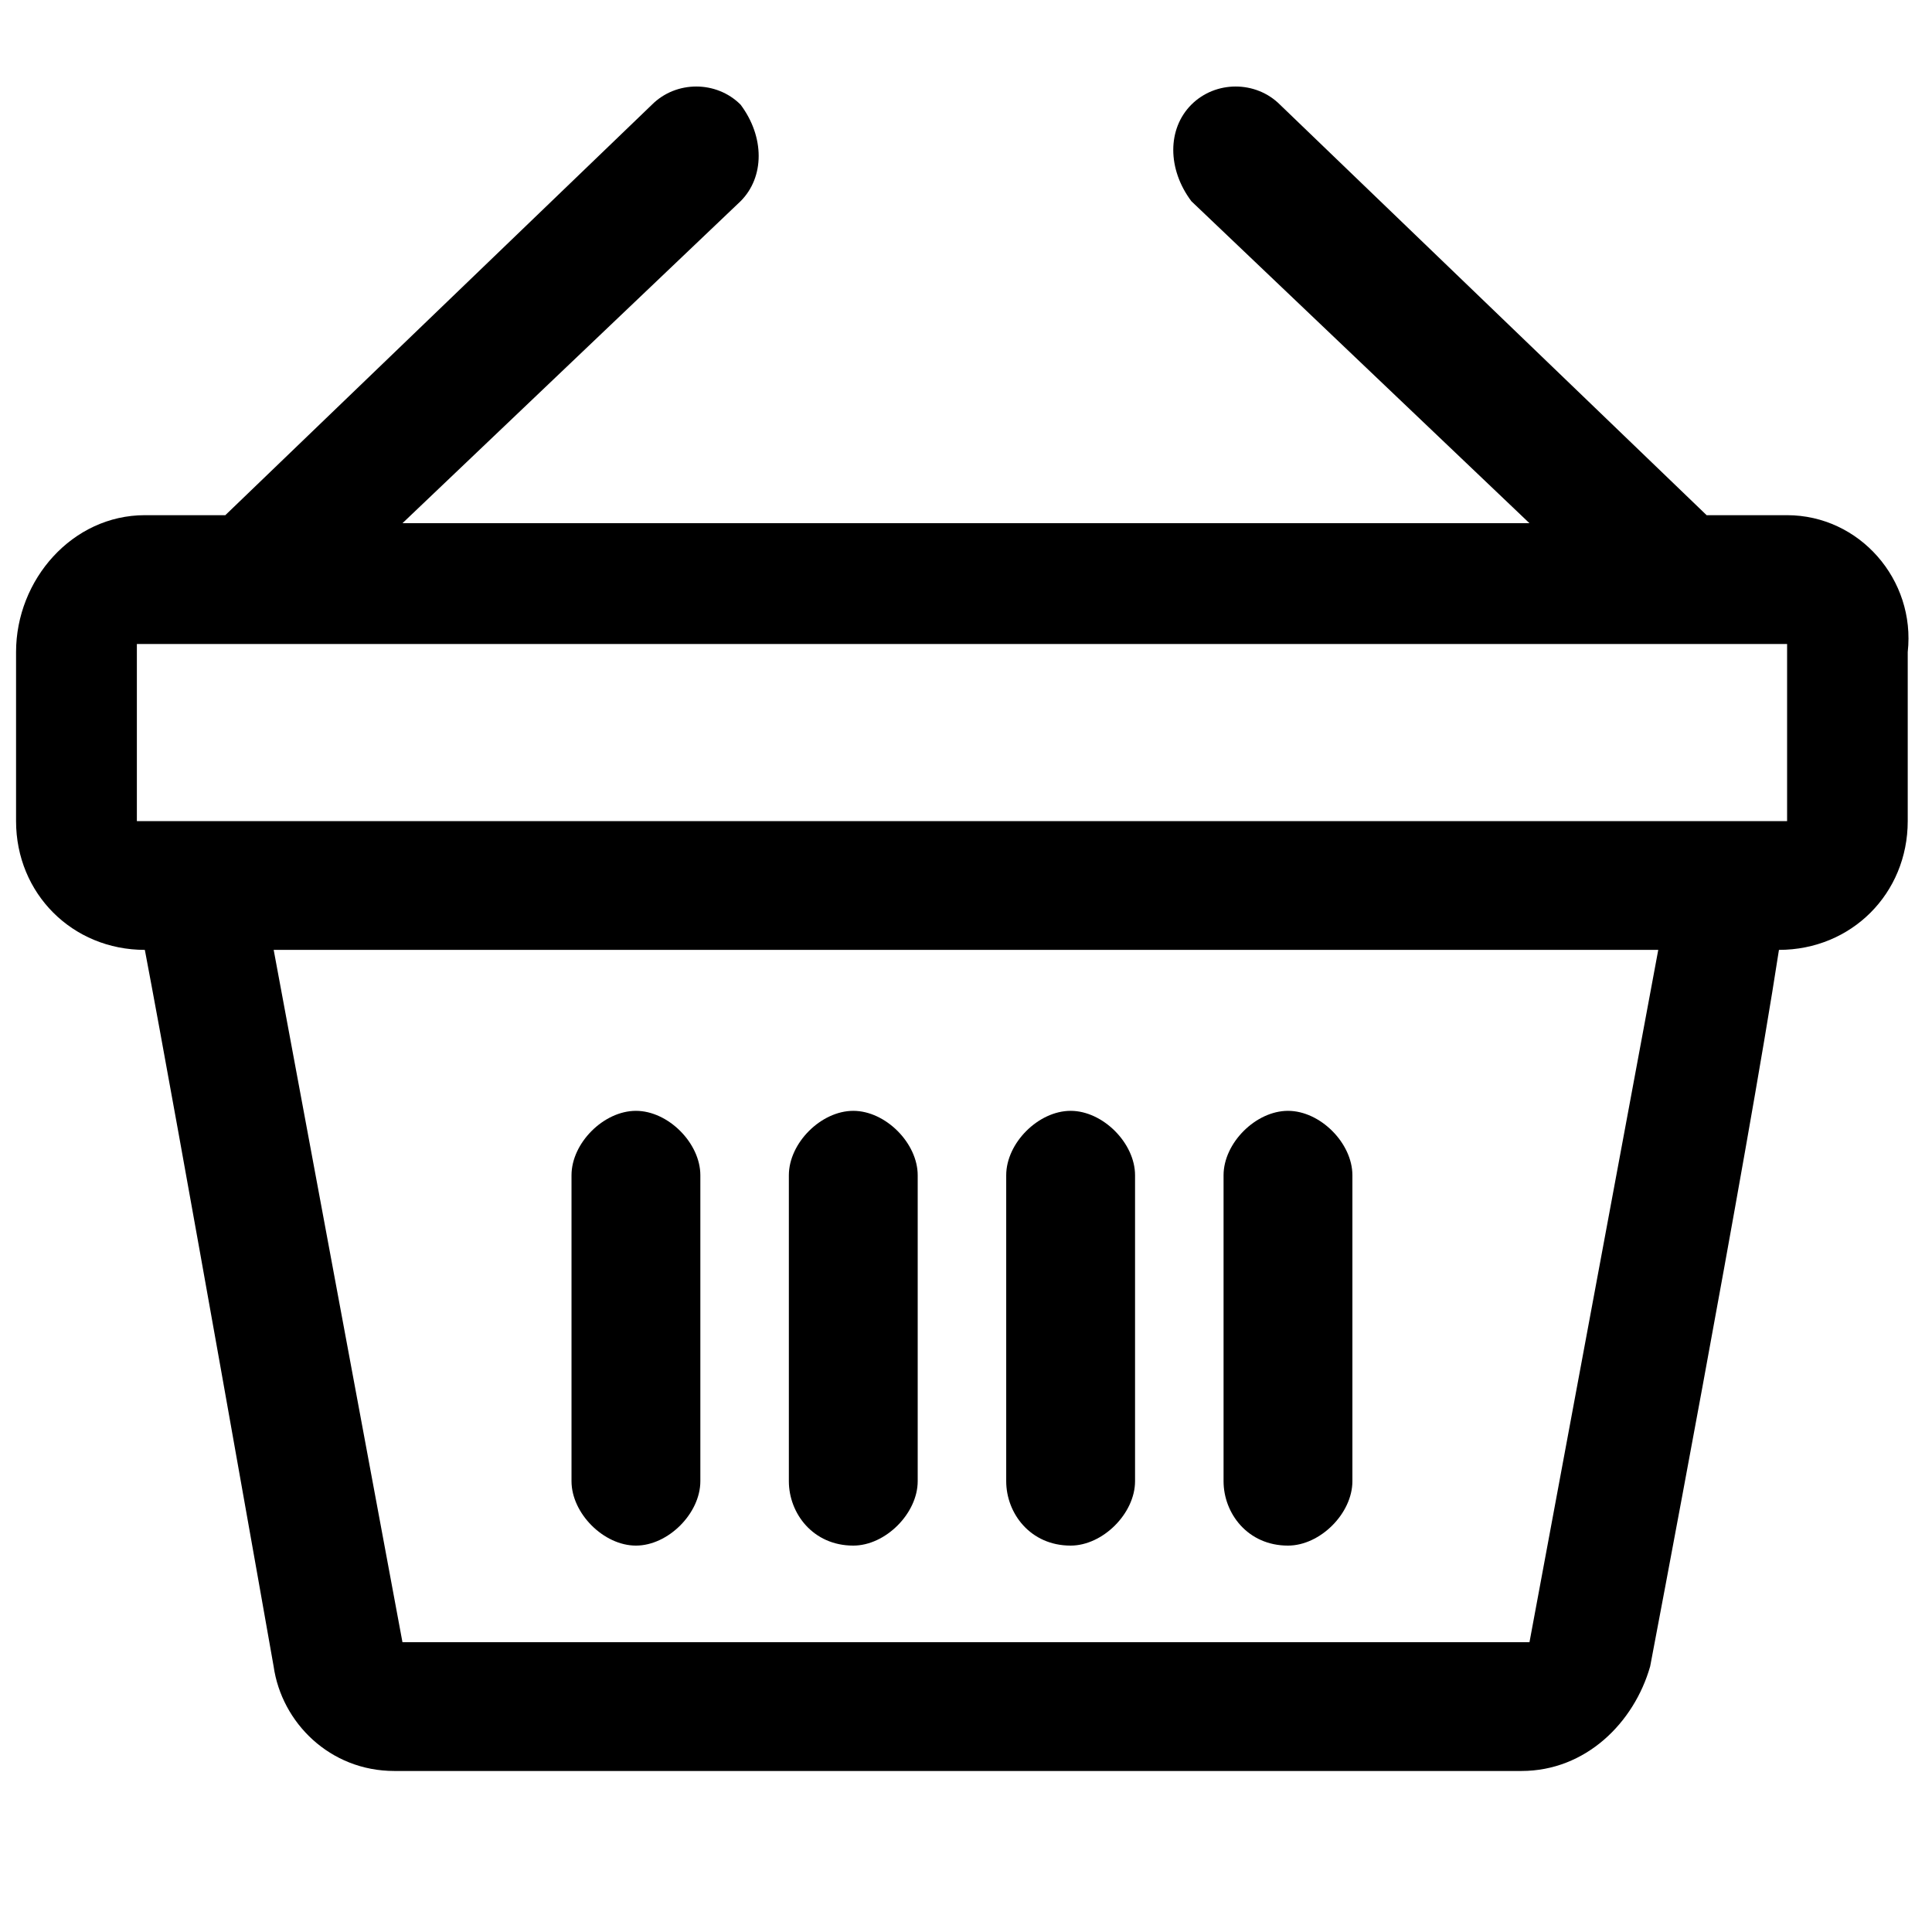 <svg version="1.1" xmlns="http://www.w3.org/2000/svg" width="32" height="32" viewBox="0 0 32 32">
<title>basket</title>
<path d="M14.133 25.6c0.533 0 1.067-0.533 1.067-1.067 0 0 0 0 0 0v-5.067c0-0.533-0.533-1.067-1.067-1.067s-1.067 0.533-1.067 1.067v5.067c0 0.533 0.4 1.067 1.067 1.067 0 0 0 0 0 0zM17.733 25.6c0.533 0 1.067-0.533 1.067-1.067 0 0 0 0 0 0v-5.067c0-0.533-0.533-1.067-1.067-1.067s-1.067 0.533-1.067 1.067v5.067c0 0.533 0.4 1.067 1.067 1.067 0 0 0 0 0 0zM21.333 25.6c0.533 0 1.067-0.533 1.067-1.067 0 0 0 0 0 0v-5.067c0-0.533-0.533-1.067-1.067-1.067s-1.067 0.533-1.067 1.067v5.067c0 0.533 0.4 1.067 1.067 1.067 0 0 0 0 0 0zM10.533 25.6c0.533 0 1.067-0.533 1.067-1.067 0 0 0 0 0 0v-5.067c0-0.533-0.533-1.067-1.067-1.067s-1.067 0.533-1.067 1.067v5.067c0 0.533 0.533 1.067 1.067 1.067 0 0 0 0 0 0zM29.6 8.533h-1.333c0 0 0 0 0 0l-7.067-6.8c-0.4-0.4-1.067-0.4-1.467 0 0 0 0 0 0 0-0.4 0.4-0.4 1.067 0 1.6l5.6 5.333h-18.667l5.6-5.333c0.4-0.4 0.4-1.067 0-1.6-0.4-0.4-1.067-0.4-1.467 0 0 0 0 0 0 0l-7.067 6.8c0 0 0 0 0 0h-1.333c-1.2 0-2.133 1.067-2.133 2.267 0 0 0 0 0 0v2.8c0 1.2 0.933 2.133 2.133 2.133 0 0 0 0 0 0v0c0.533 2.8 2.133 11.867 2.133 11.867 0.133 0.933 0.933 1.733 2 1.733h18.667c1.067 0 1.867-0.8 2.133-1.733 0 0 1.6-8.4 2.133-11.867v0c1.2 0 2.133-0.933 2.133-2.133 0 0 0 0 0 0v-2.8c0.133-1.2-0.8-2.267-2-2.267 0 0 0 0 0 0zM25.333 27.2h-18.667l-2.133-11.467h22.933l-2.133 11.467zM29.6 13.6h-27.333v-2.933h27.333v2.933z"></path>
</svg>
